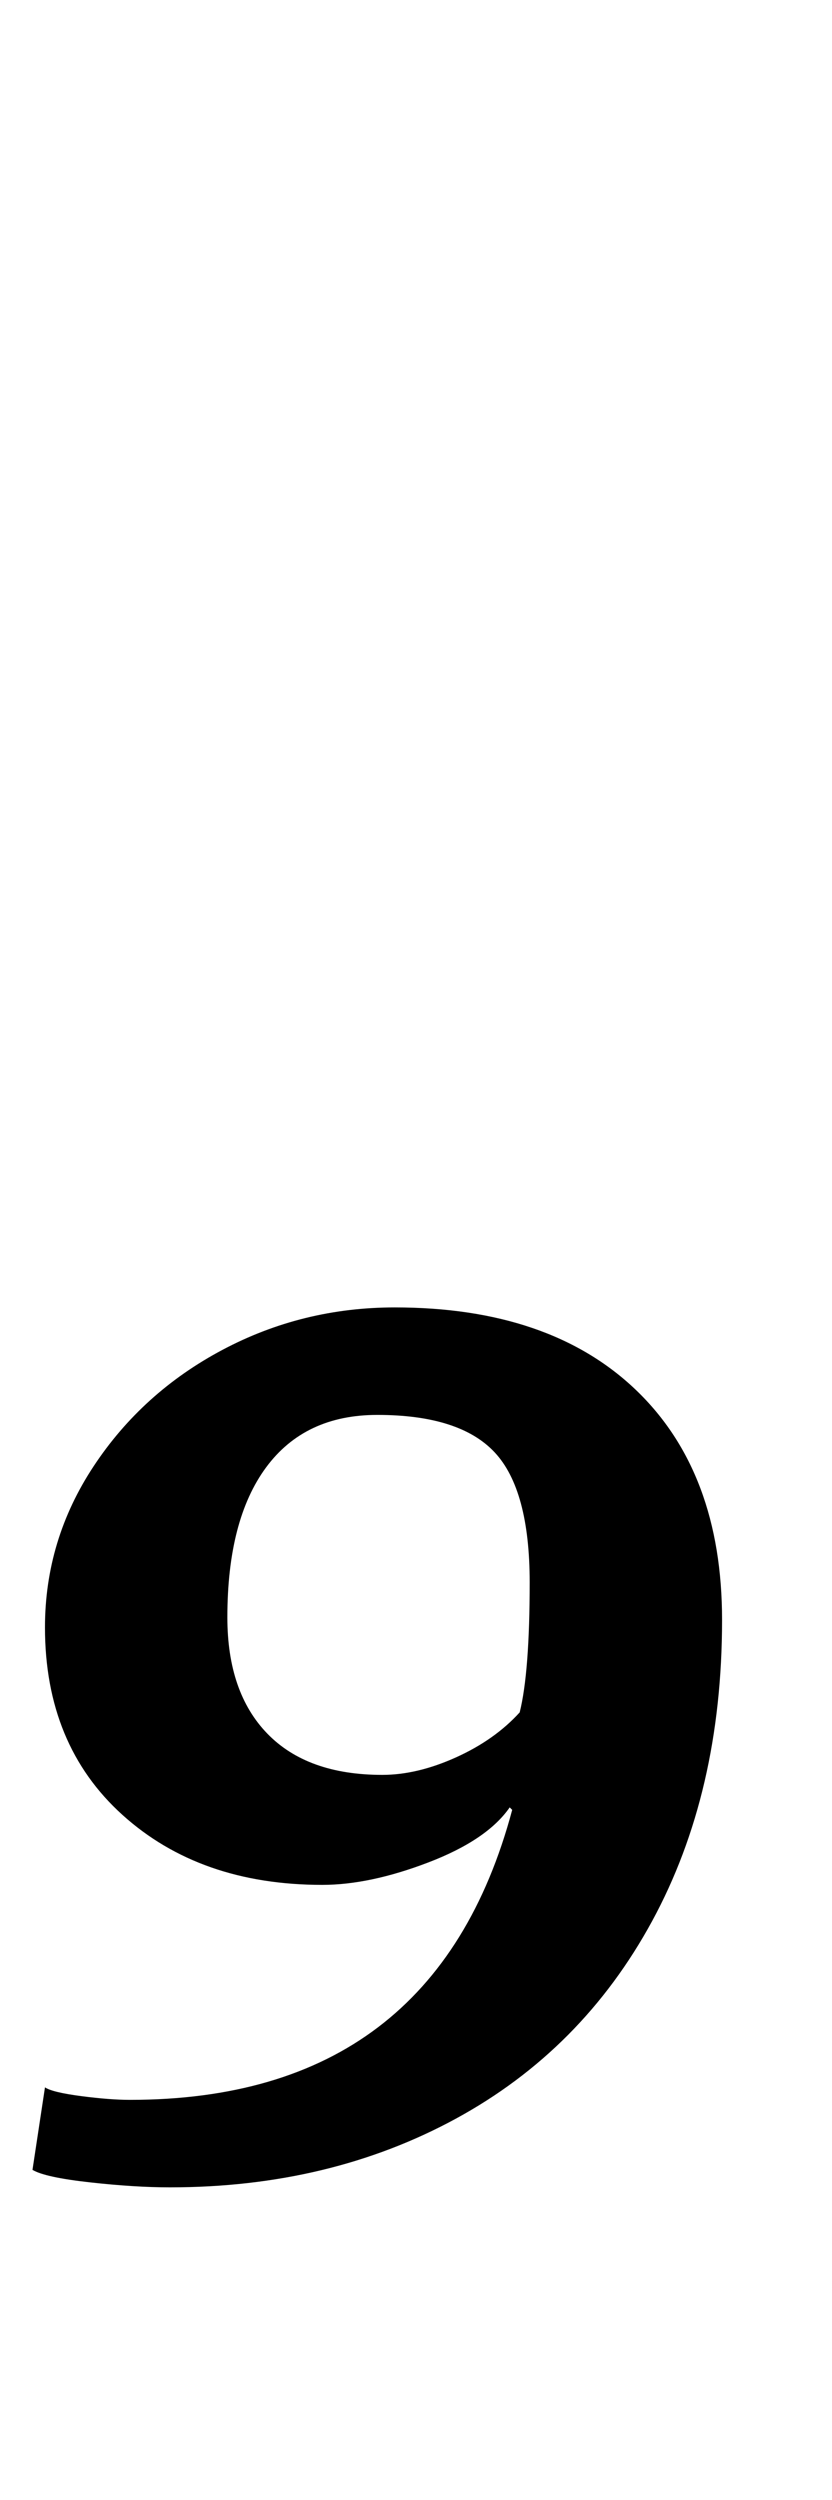<?xml version="1.0" standalone="no"?>
<!DOCTYPE svg PUBLIC "-//W3C//DTD SVG 1.1//EN" "http://www.w3.org/Graphics/SVG/1.1/DTD/svg11.dtd" >
<svg xmlns="http://www.w3.org/2000/svg" xmlns:xlink="http://www.w3.org/1999/xlink" version="1.1" viewBox="-10 0 333 1000">
  <g transform="matrix(1 0 0 -1 0 800)">
   <path fill="currentColor"
d="M3 0zM26 -73q-18 2 -23 5l5 33q3 -2 14.5 -3.5t19.5 -1.5q122 0 153 116l-1 1q-9 -13 -32.5 -22t-42.5 -9q-49 0 -80 28t-31 75q0 35 19.5 64.5t51.5 46.5t69 17q62 0 96.5 -33t34.5 -92q0 -69 -28 -120.5t-78.5 -79t-114.5 -27.5q-14 0 -32 2zM172.5 97q15.5 7 25.5 18
q4 16 4 52q0 37 -14 52t-47 15q-29 0 -44.5 -21t-15.5 -60q0 -30 16 -46.5t46 -16.5q14 0 29.5 7z" />
  </g>

</svg>
